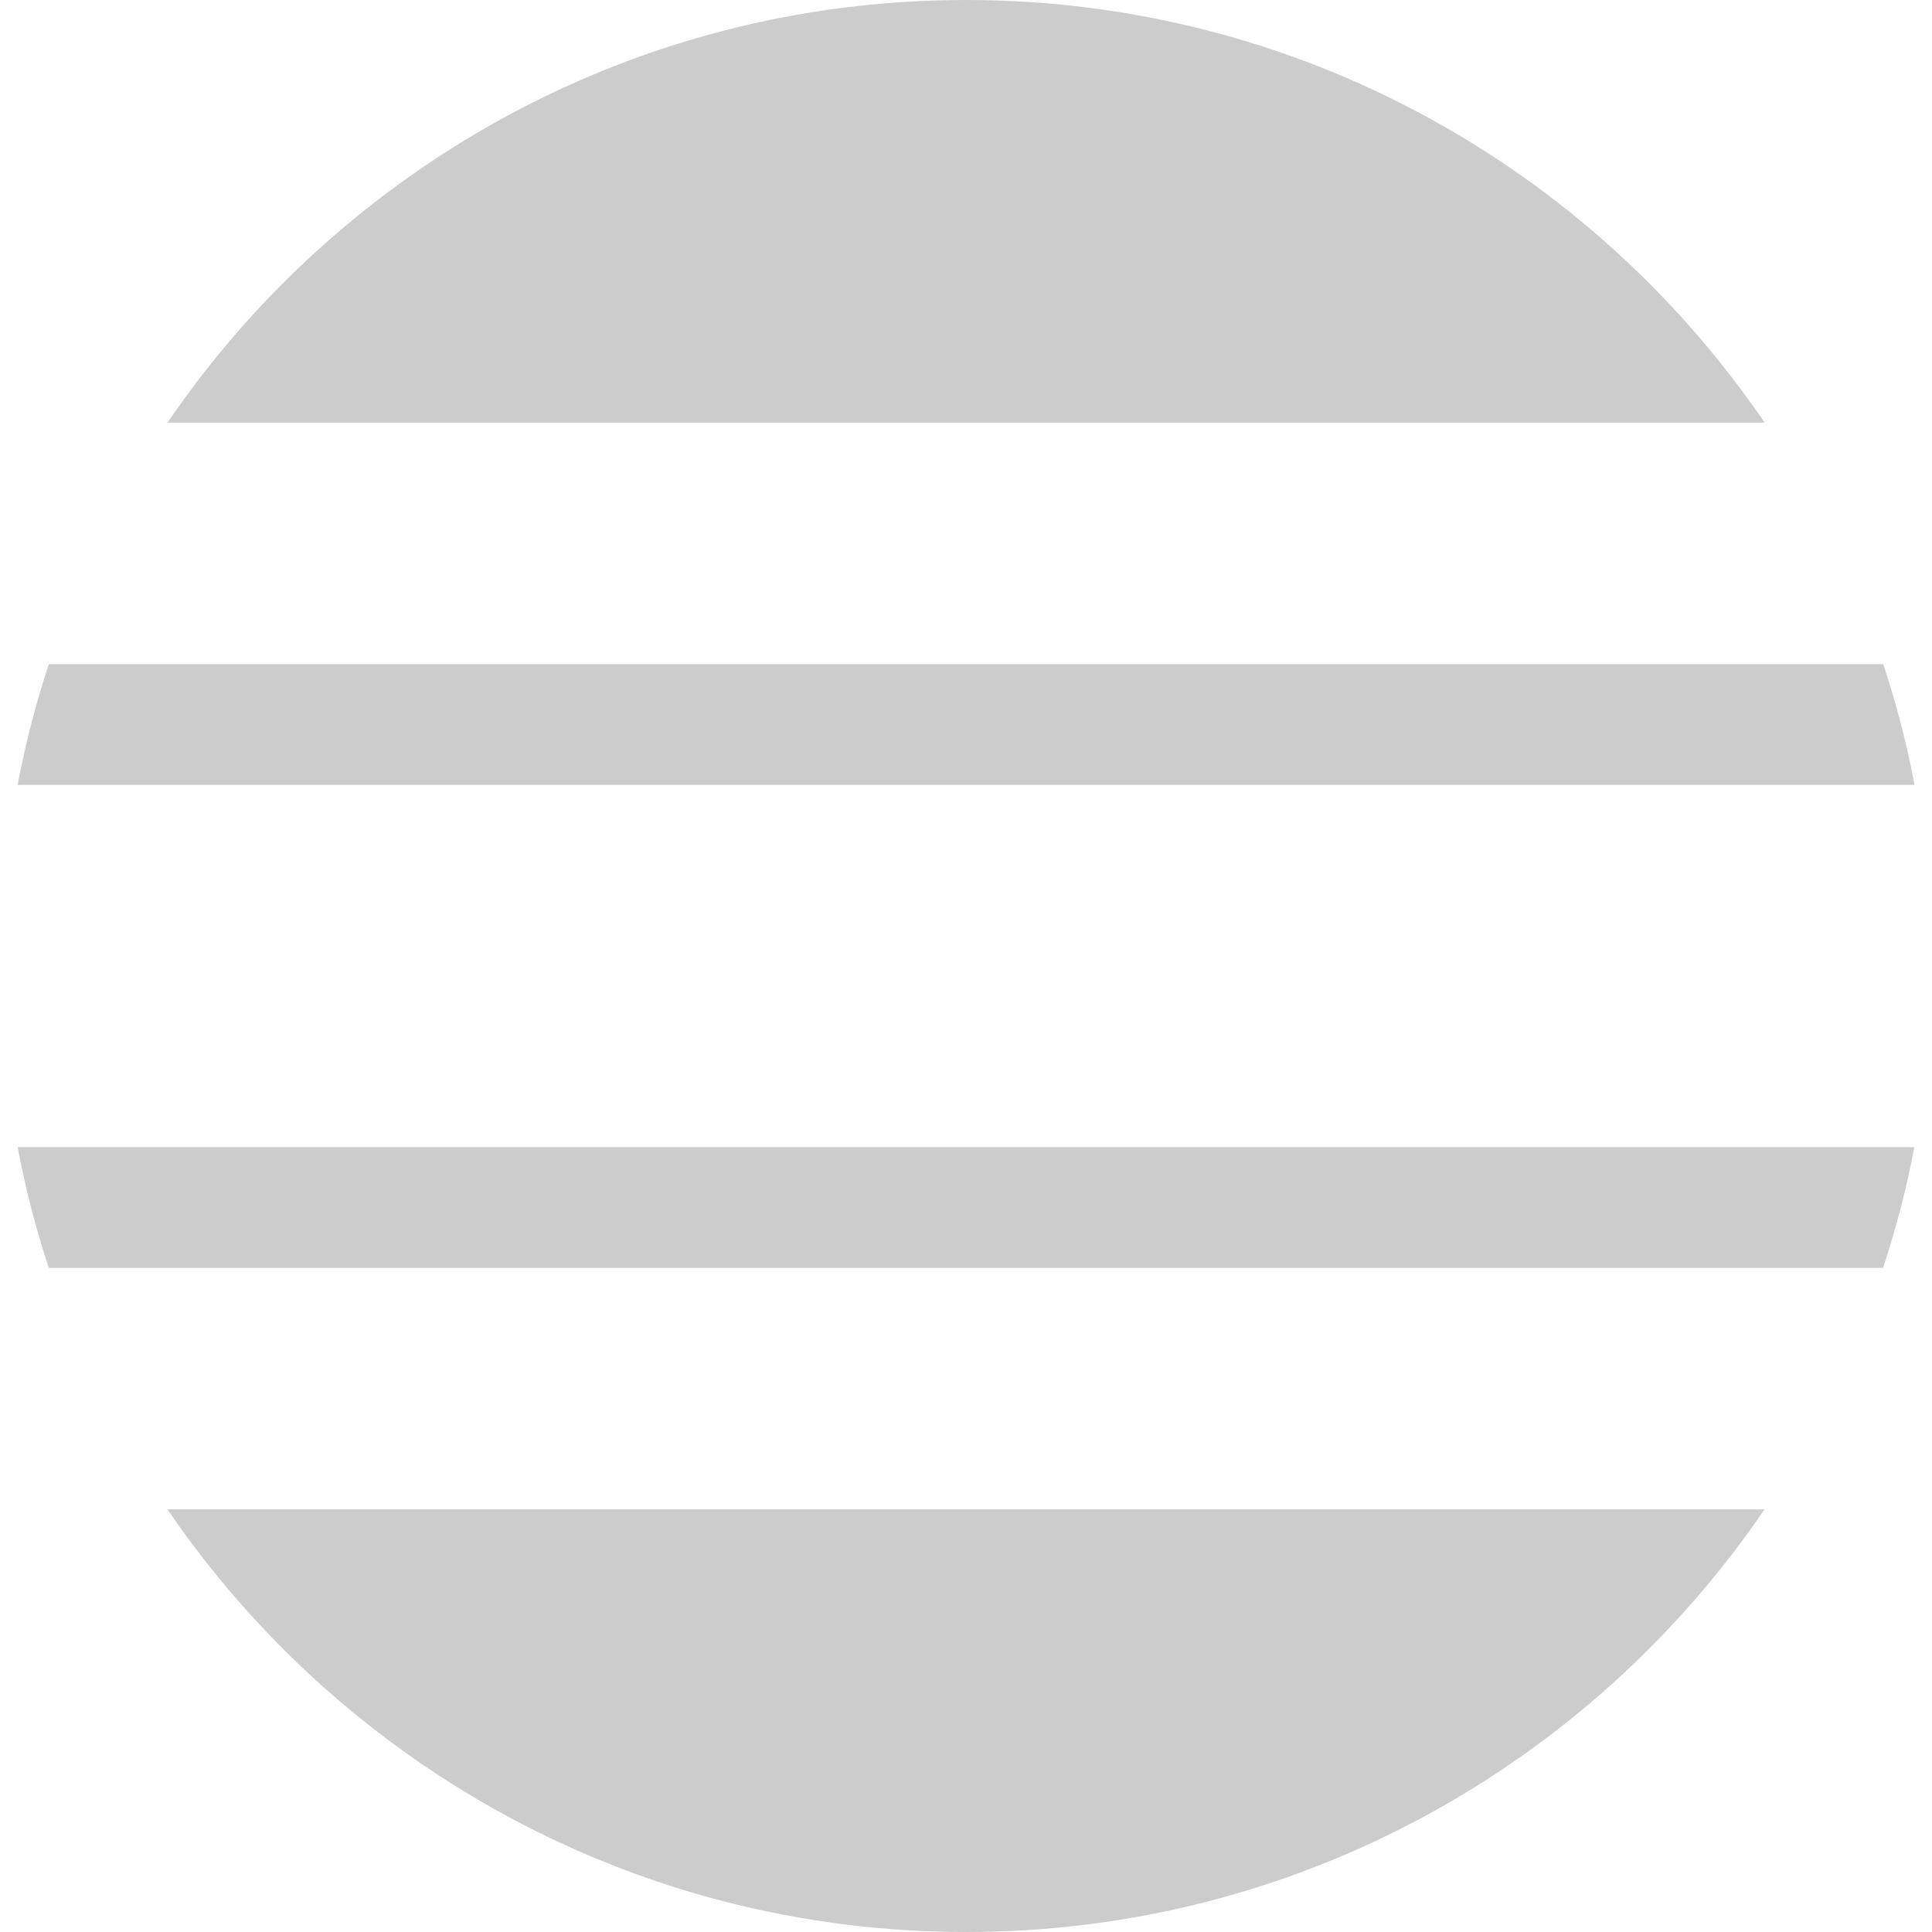 <?xml version="1.0" encoding="utf-8"?>
<!-- Generator: Adobe Illustrator 16.0.0, SVG Export Plug-In . SVG Version: 6.00 Build 0)  -->
<!DOCTYPE svg PUBLIC "-//W3C//DTD SVG 1.1//EN" "http://www.w3.org/Graphics/SVG/1.1/DTD/svg11.dtd">
<svg version="1.1" id="Layer_3" xmlns="http://www.w3.org/2000/svg" xmlns:xlink="http://www.w3.org/1999/xlink" x="0px" y="0px"
	 width="16px" height="16px" viewBox="0 0 16 16" enable-background="new 0 0 16 16" xml:space="preserve">
<path fill="#CCCCCC" d="M8,16c2.749,0,5.173-1.388,6.613-3.5H1.387C2.827,14.612,5.251,16,8,16z"/>
<path fill="#CCCCCC" d="M8,0C5.251,0,2.827,1.388,1.387,3.5h13.227C13.174,1.388,10.749,0,8,0z"/>
<path fill="#CCCCCC" d="M0.404,10.5h15.191c0.107-0.325,0.194-0.658,0.259-1H0.146C0.21,9.842,0.297,10.175,0.404,10.5z"/>
<path fill="#CCCCCC" d="M0.404,5.5c-0.107,0.325-0.193,0.658-0.258,1h15.709c-0.064-0.342-0.151-0.675-0.259-1H0.404z"/>
</svg>

